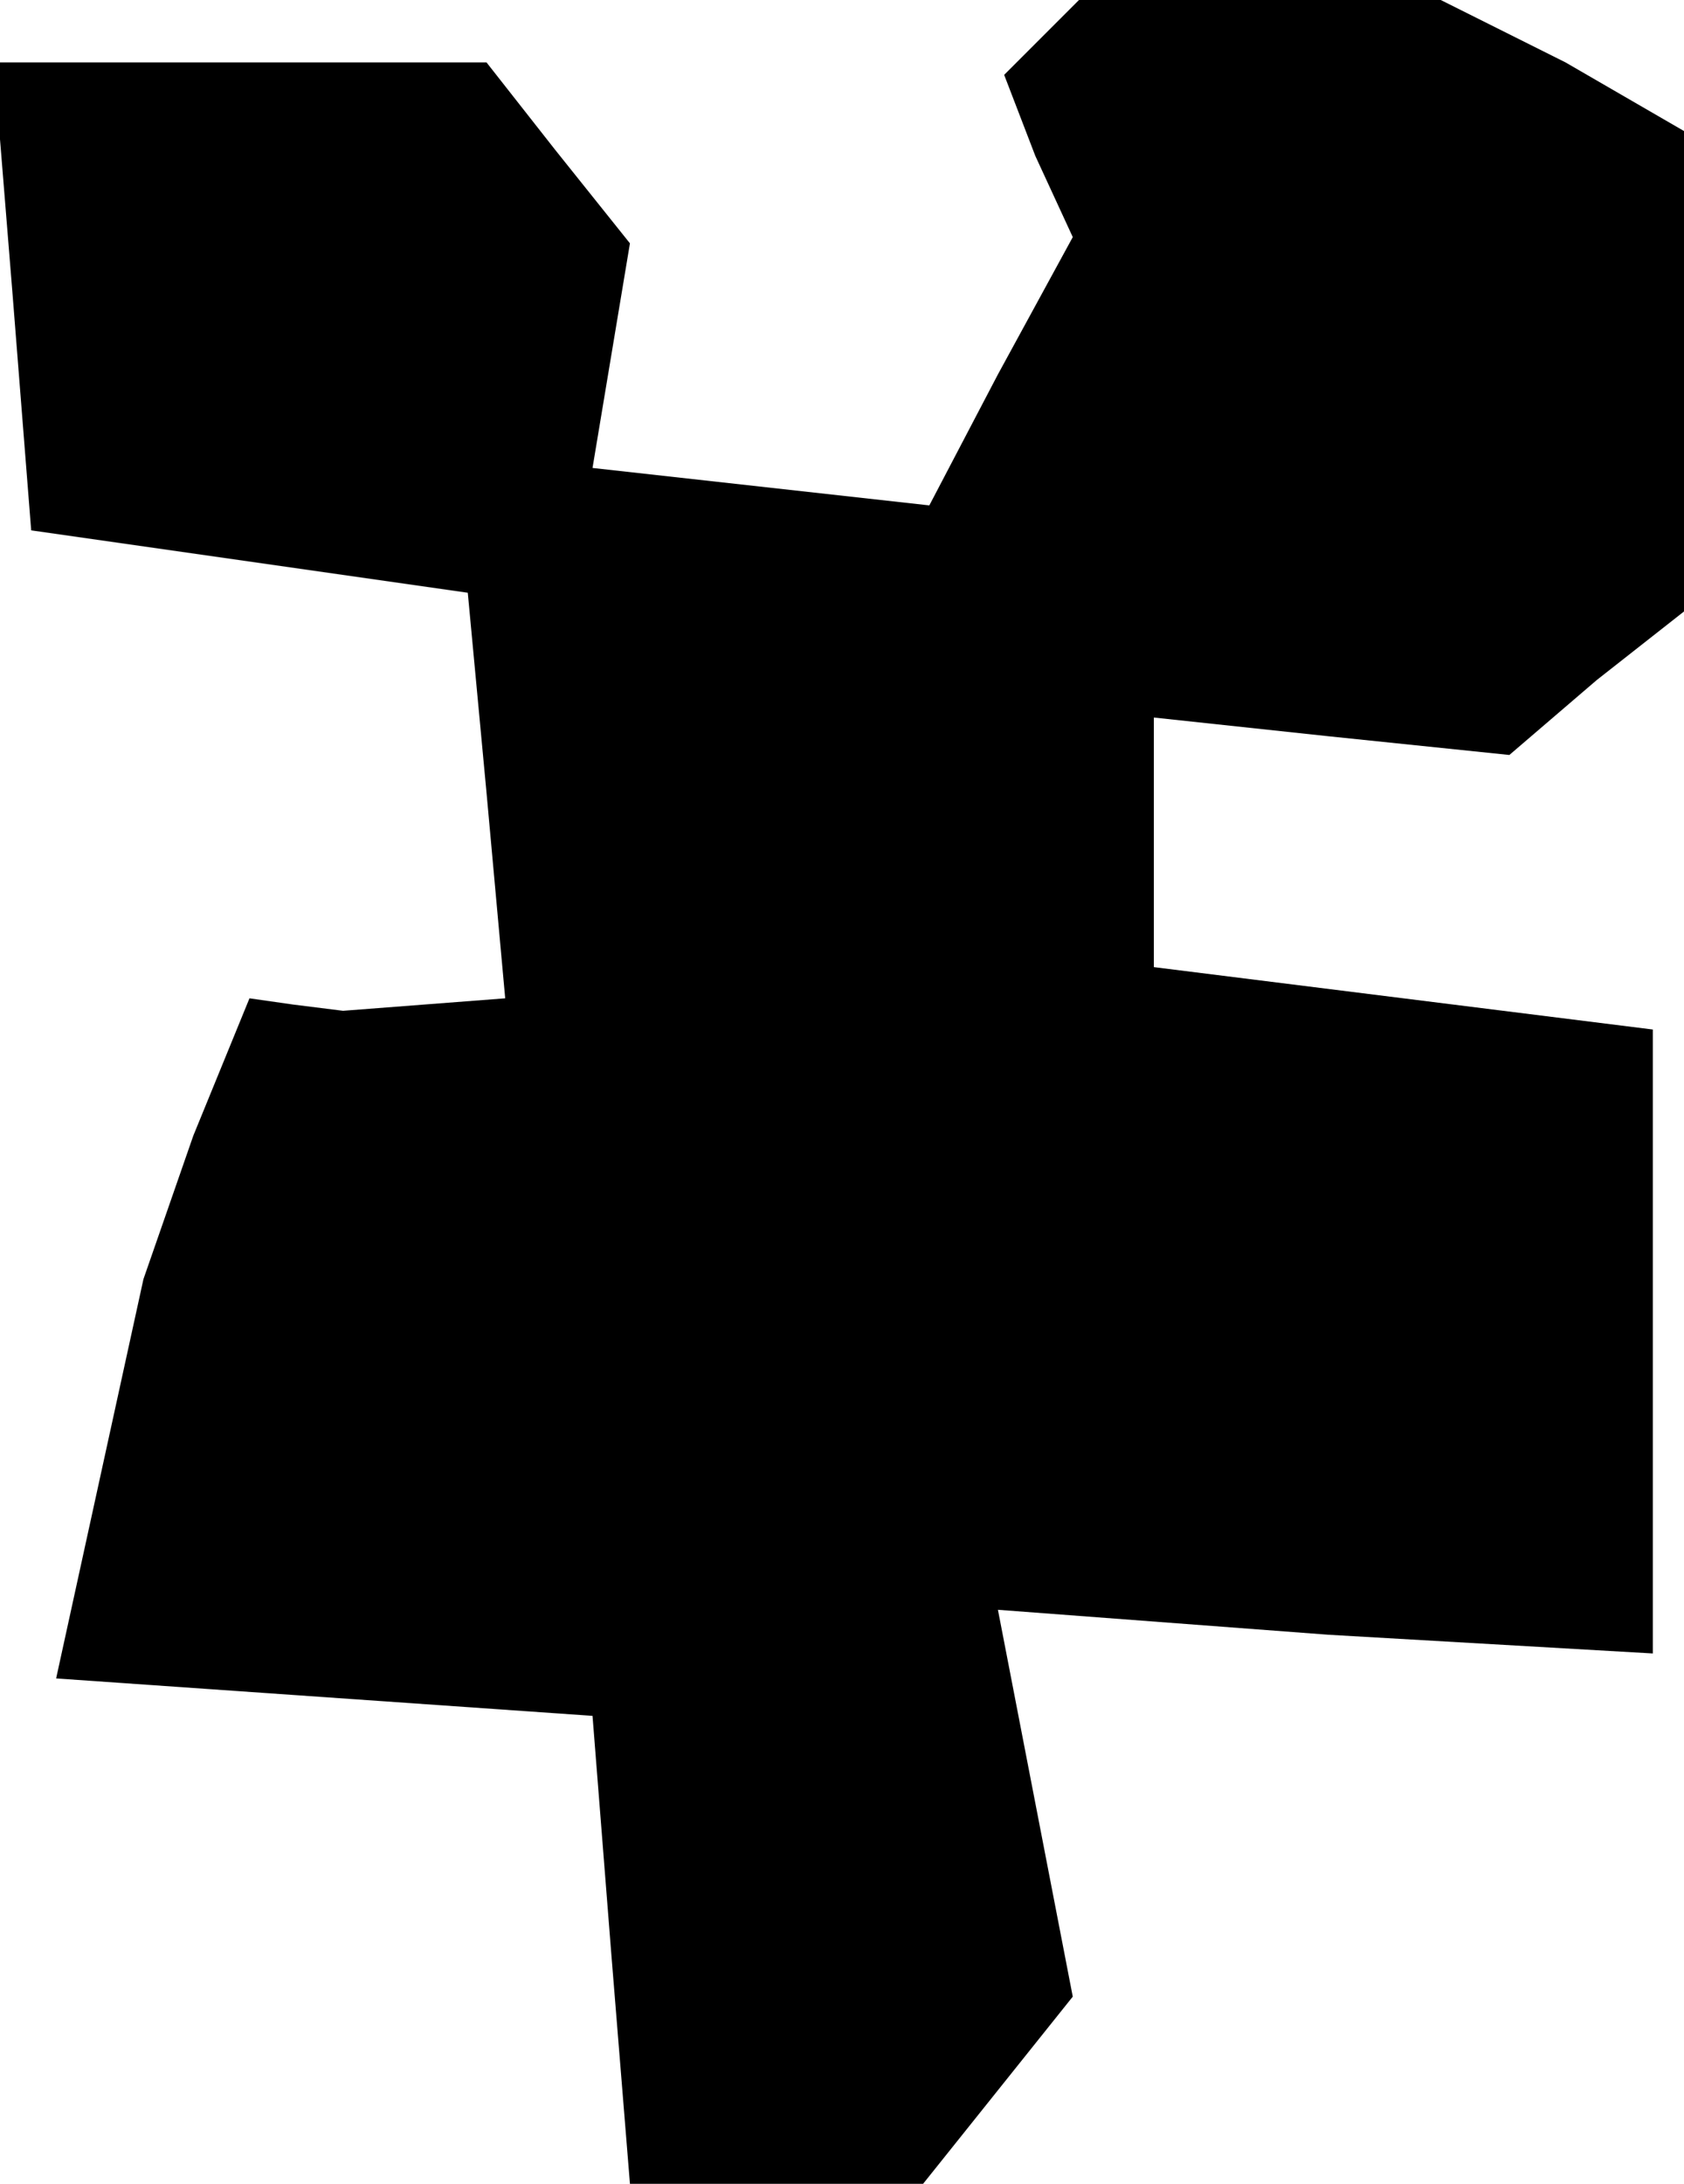 <?xml version="1.0" standalone="no"?>
<!DOCTYPE svg PUBLIC "-//W3C//DTD SVG 20010904//EN"
 "http://www.w3.org/TR/2001/REC-SVG-20010904/DTD/svg10.dtd">
<svg version="1.0" xmlns="http://www.w3.org/2000/svg"
 width="27pt" height="35pt" viewBox="0 0 27 35"
 preserveAspectRatio="xMidYMid meet">
<g transform="translate(0,35) scale(0.1,-0.1)"
fill="#000000" stroke="none">
<path d="M167 344 l-6 -6 5 -13 6 -13 -12 -22 -11 -21 -27 3 -27 3 3 18 3 18
-12 15 -11 14 -40 0 -39 0 3 -37 3 -38 35 -5 35 -5 3 -32 3 -33 -13 -1 -13 -1
-8 1 -7 1 -9 -22 -8 -23 -7 -32 -7 -32 43 -3 43 -3 3 -38 3 -37 23 0 24 0 12
15 12 15 -6 31 -6 31 53 -4 52 -3 0 50 0 50 -40 5 -40 5 0 20 0 20 28 -3 29
-3 14 12 14 11 0 39 0 38 -19 11 -20 10 -29 0 -29 0 -6 -6z"/>
</g>
</svg>
